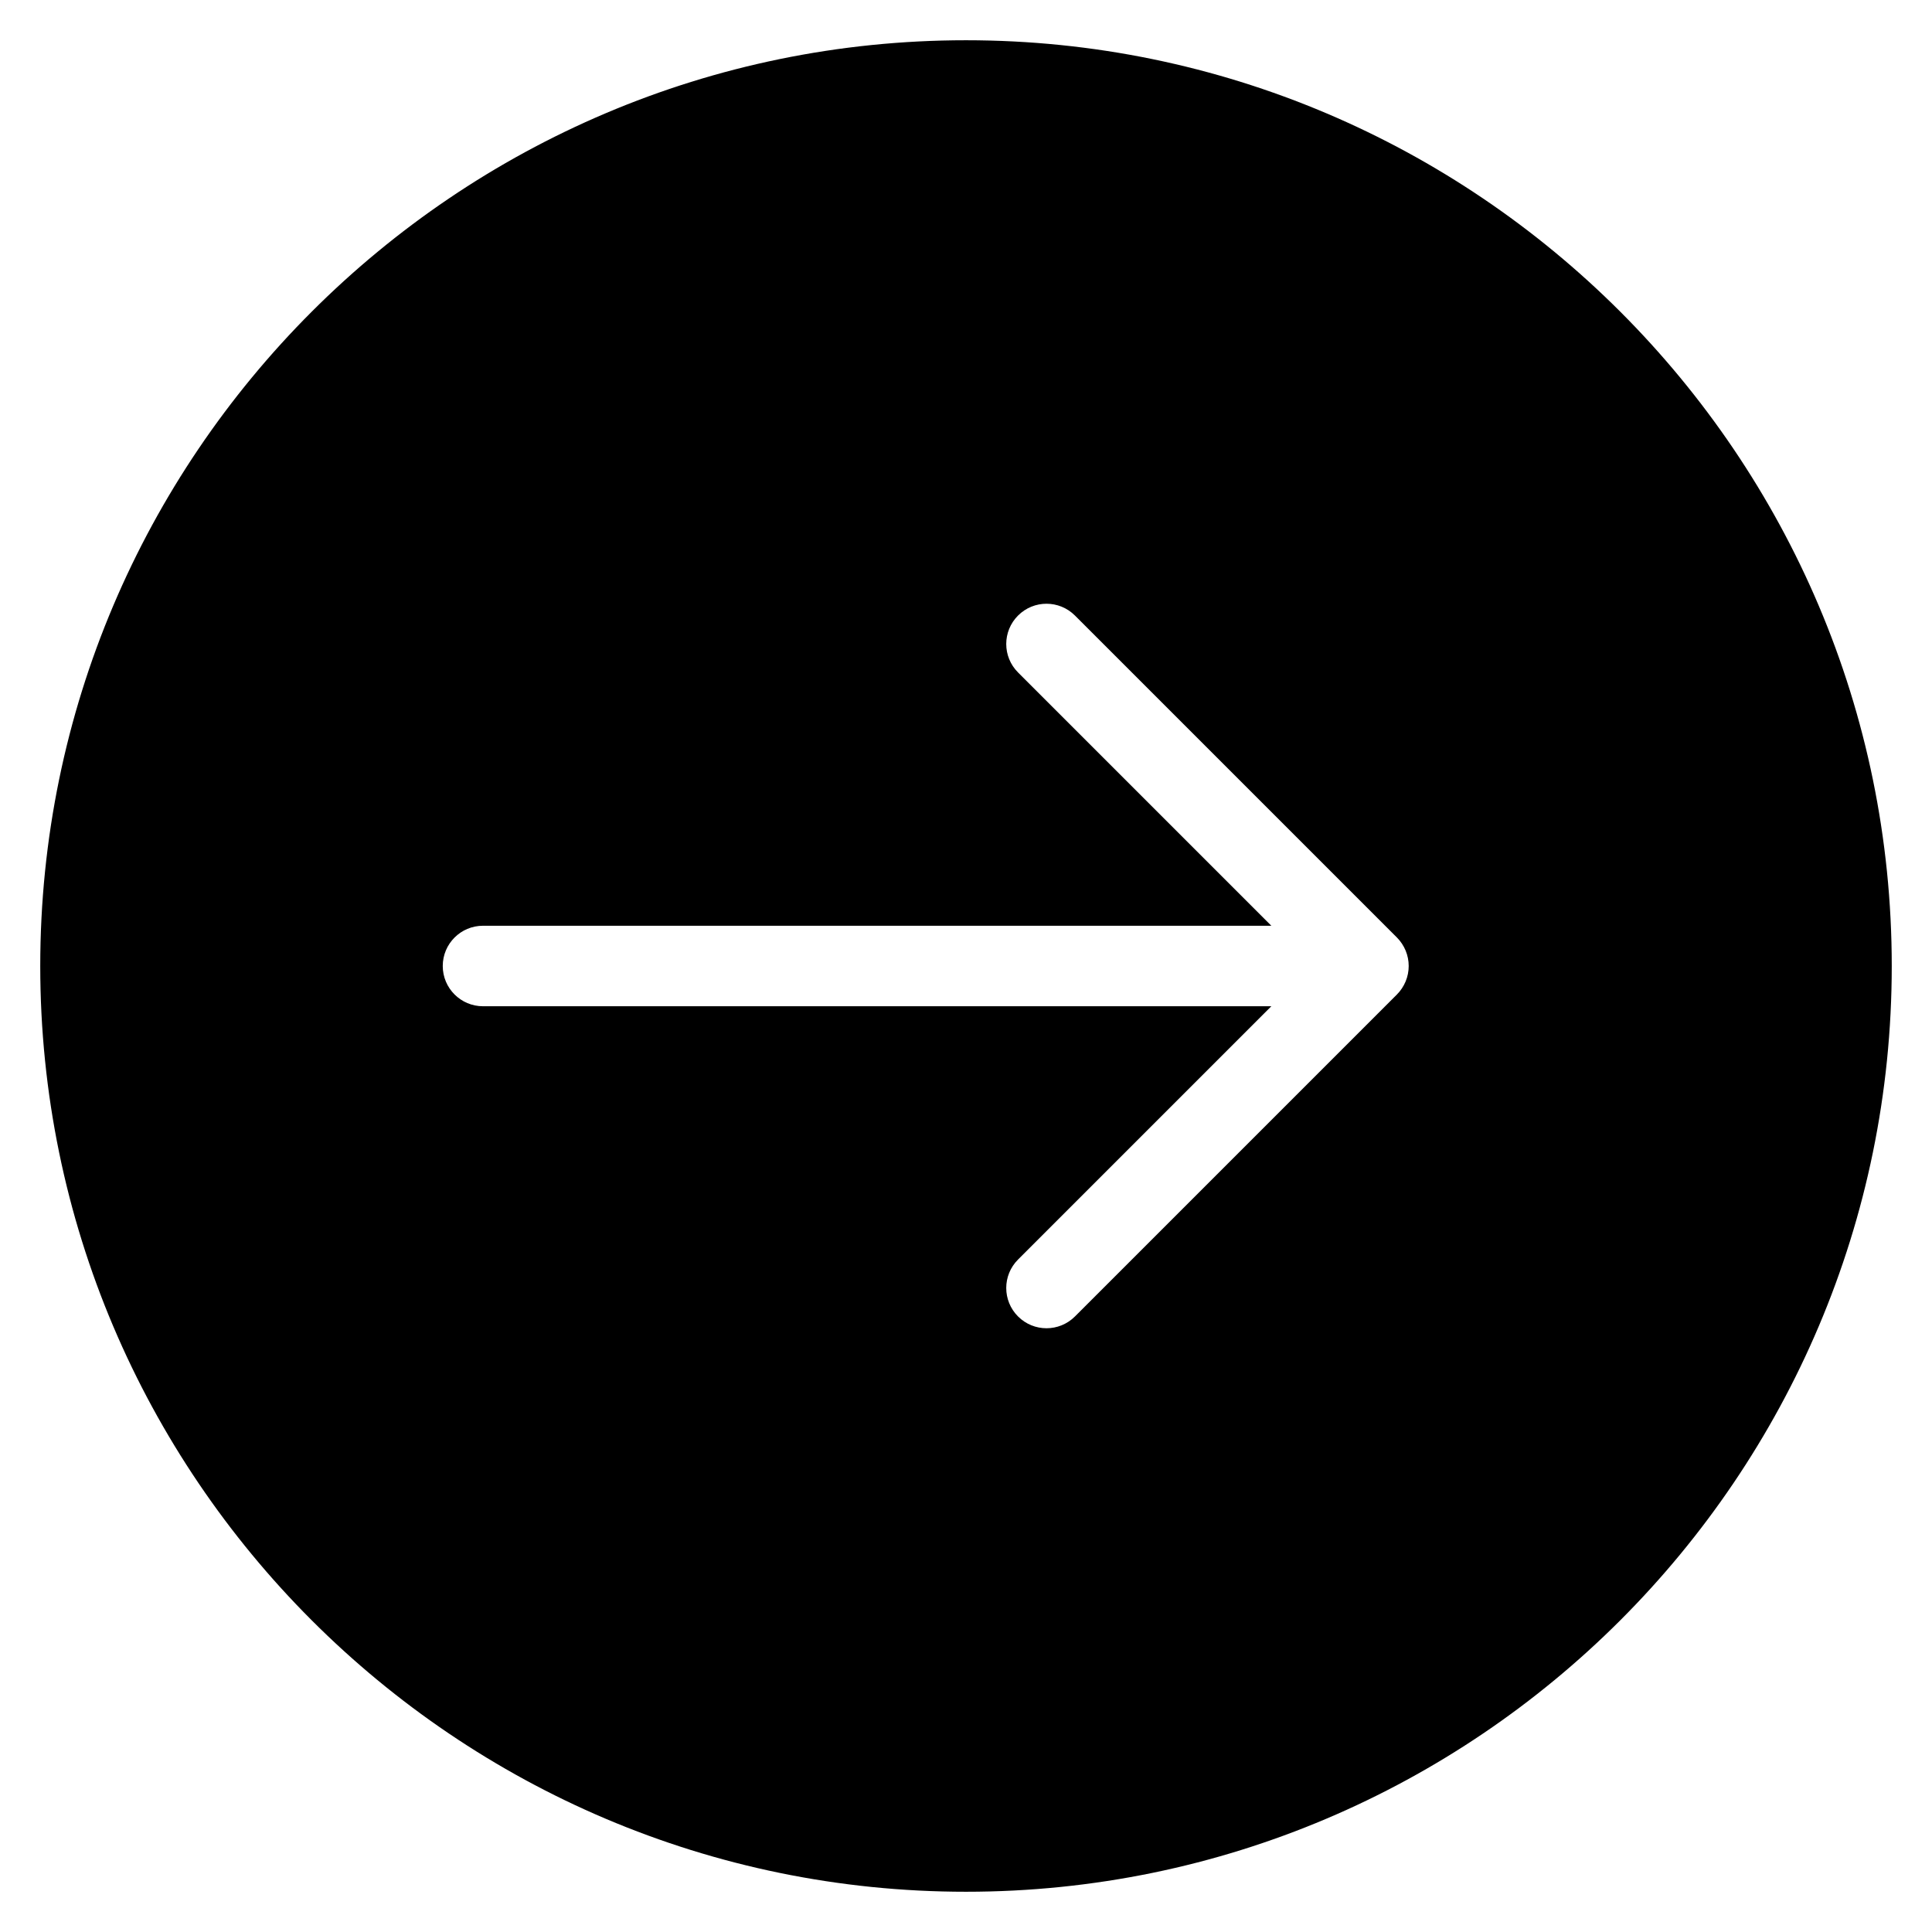 <?xml version="1.0" encoding="utf-8"?>
<!-- Generator: Adobe Illustrator 19.2.1, SVG Export Plug-In . SVG Version: 6.00 Build 0)  -->
<!DOCTYPE svg PUBLIC "-//W3C//DTD SVG 1.1//EN" "http://www.w3.org/Graphics/SVG/1.1/DTD/svg11.dtd">
<svg version="1.1" id="Layer_1" xmlns="http://www.w3.org/2000/svg" xmlns:xlink="http://www.w3.org/1999/xlink" x="0px" y="0px"
	 width="48px" height="48px" viewBox="0 0 48 48" enable-background="new 0 0 48 48" xml:space="preserve">
<path d="M24,1C11.318,1,1,11.318,1,24s10.318,23,23,23s23-10.318,23-23S36.682,1,24,1z M34.923,24.382
	c-0.051,0.122-0.124,0.233-0.216,0.325l-8,8C26.512,32.902,26.256,33,26,33s-0.512-0.098-0.707-0.293
	c-0.391-0.391-0.391-1.023,0-1.414L31.586,25H12c-0.552,0-1-0.448-1-1s0.448-1,1-1h19.586l-6.293-6.293
	c-0.391-0.391-0.391-1.023,0-1.414s1.023-0.391,1.414,0l8,8c0.092,0.092,0.165,0.203,0.216,0.325
	C35.024,23.862,35.024,24.138,34.923,24.382z"/>
</svg>
